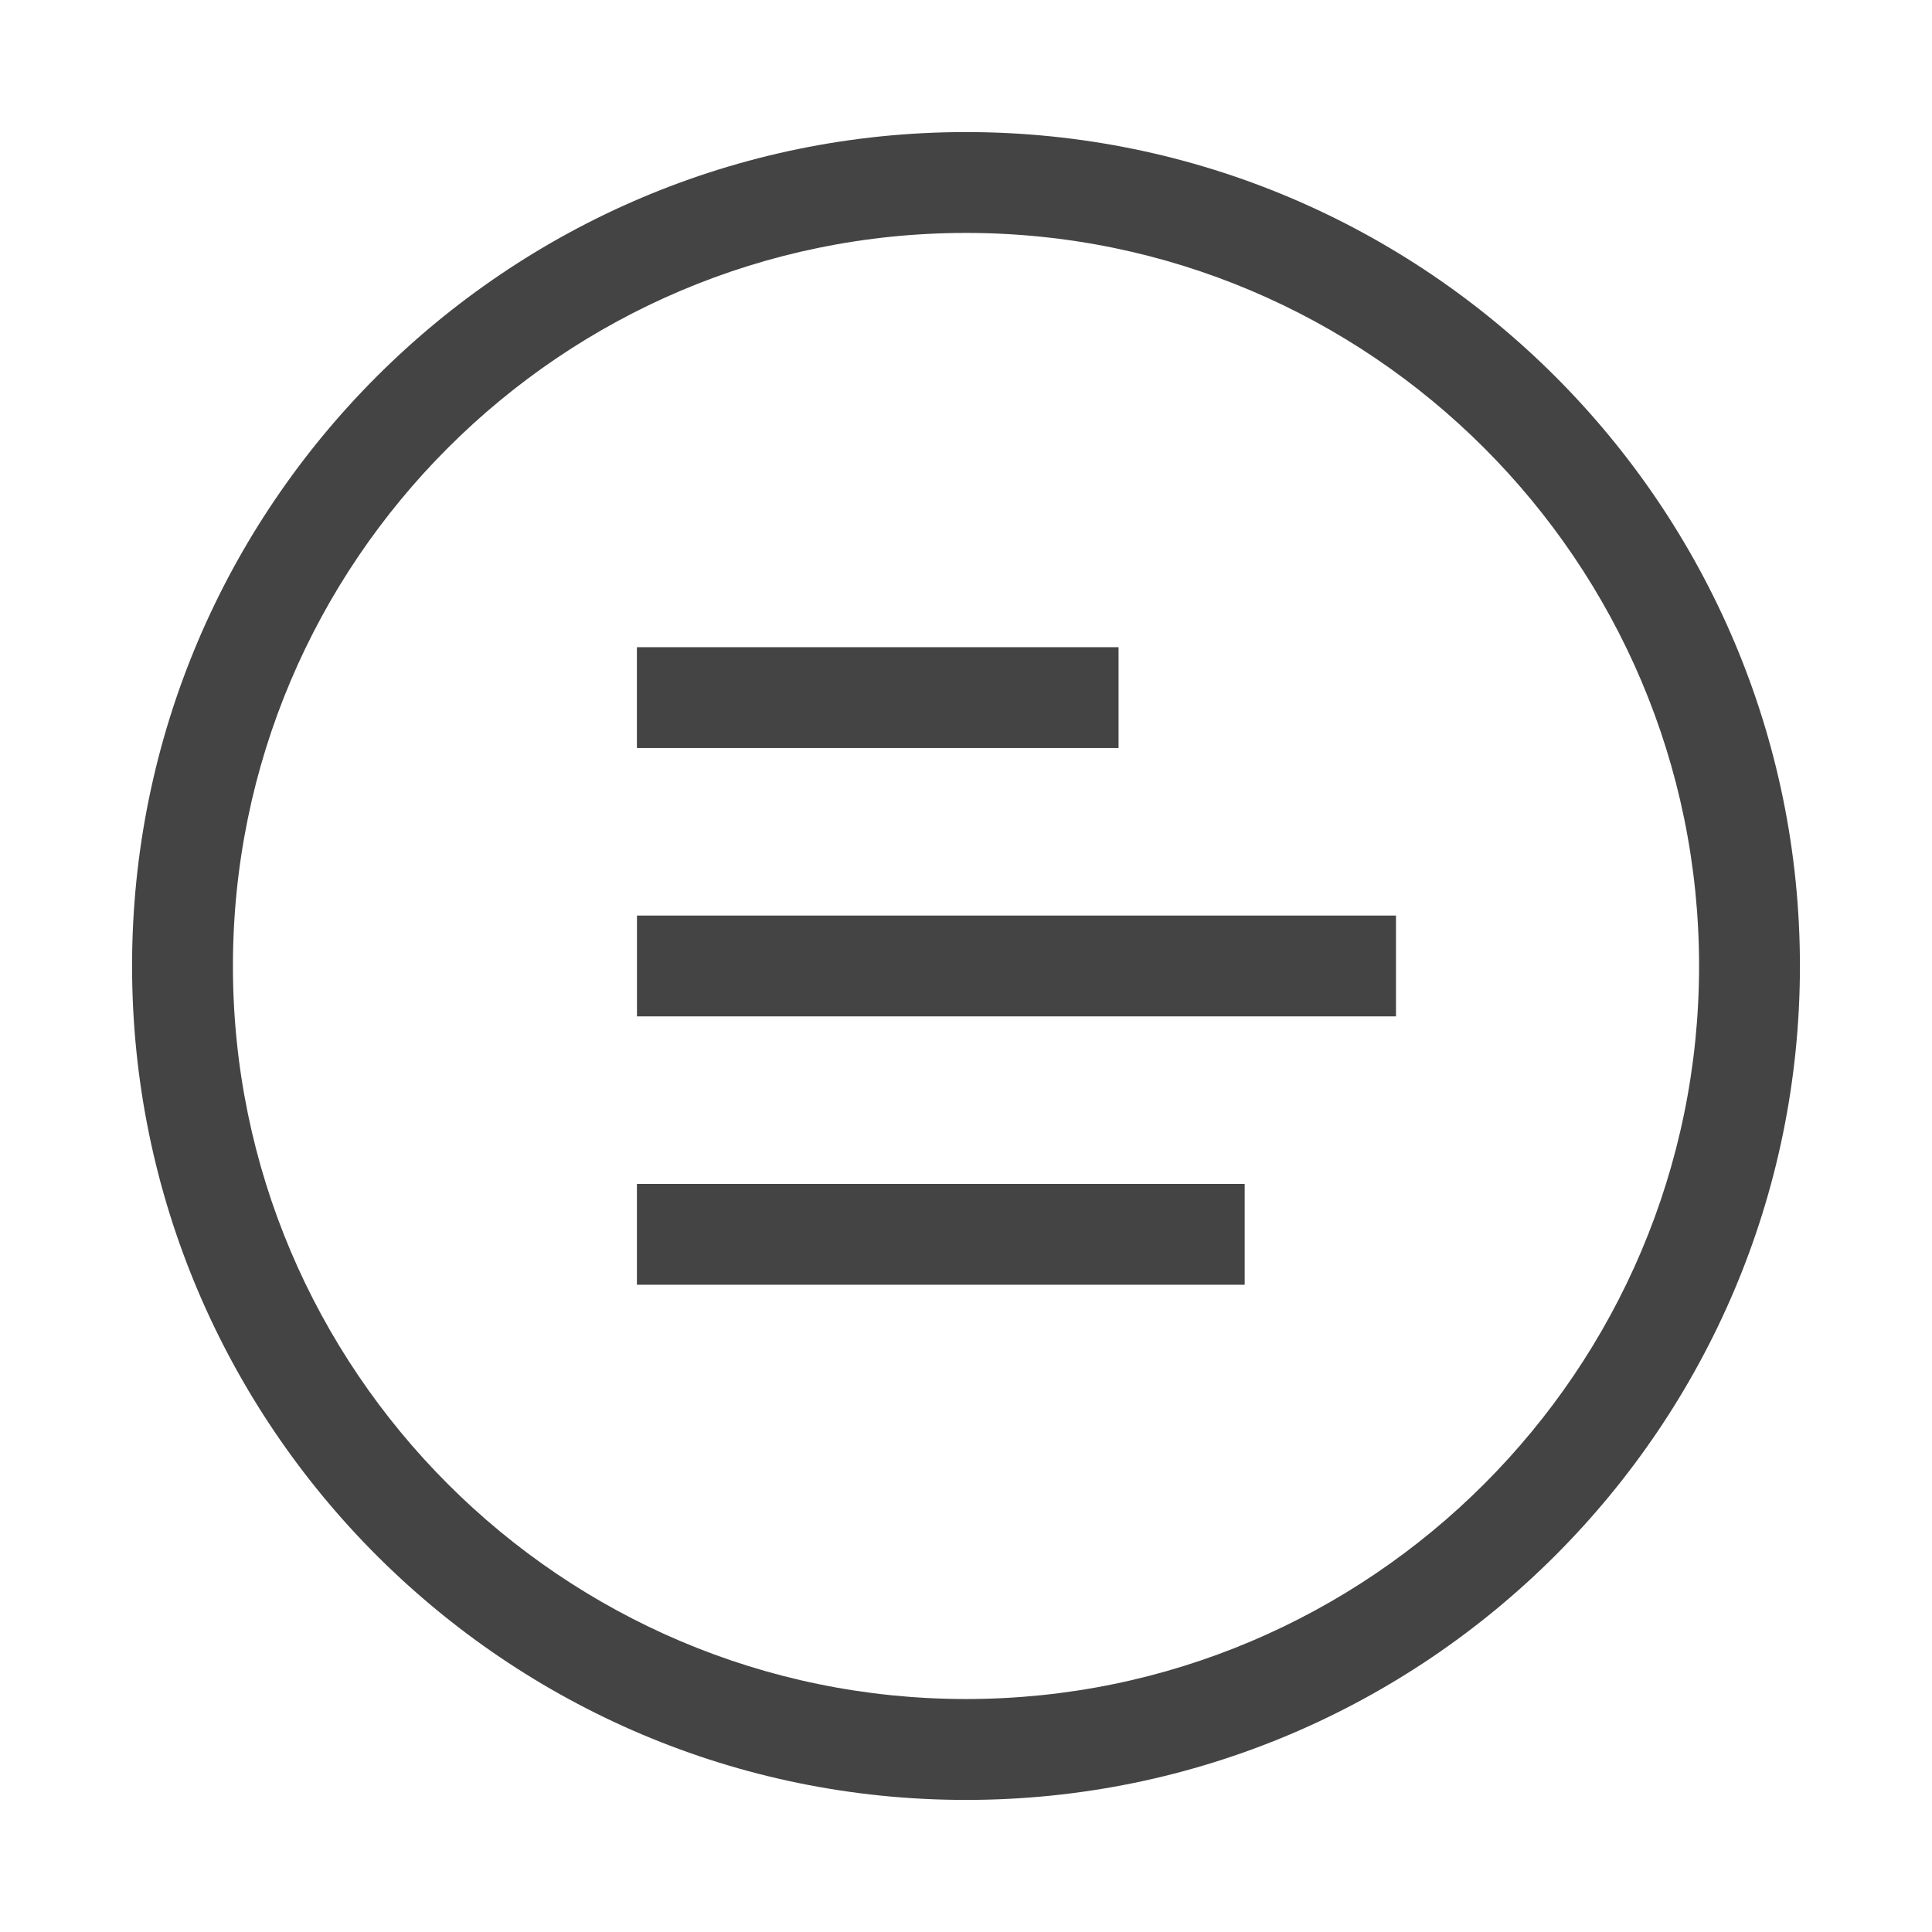 <svg width="512" height="512" xmlns="http://www.w3.org/2000/svg"><g fill="#444" fill-rule="evenodd"><path d="M256 477c-121.868 0-221-99.146-221-221S134.146 35 256 35s221 99.146 221 221-99.146 221-221 221zm0-415.273C148.884 61.727 61.727 148.884 61.727 256S148.884 450.259 256 450.259 450.273 363.102 450.273 256c0-107.102-87.157-194.273-194.273-194.273z"/><path d="M168.802 242.63h201.151v26.727H168.802v-26.728zm-.014-71.121h127.641v26.727H168.788zm0 142.241h161.067v26.727H168.788V313.75z"/></g></svg>